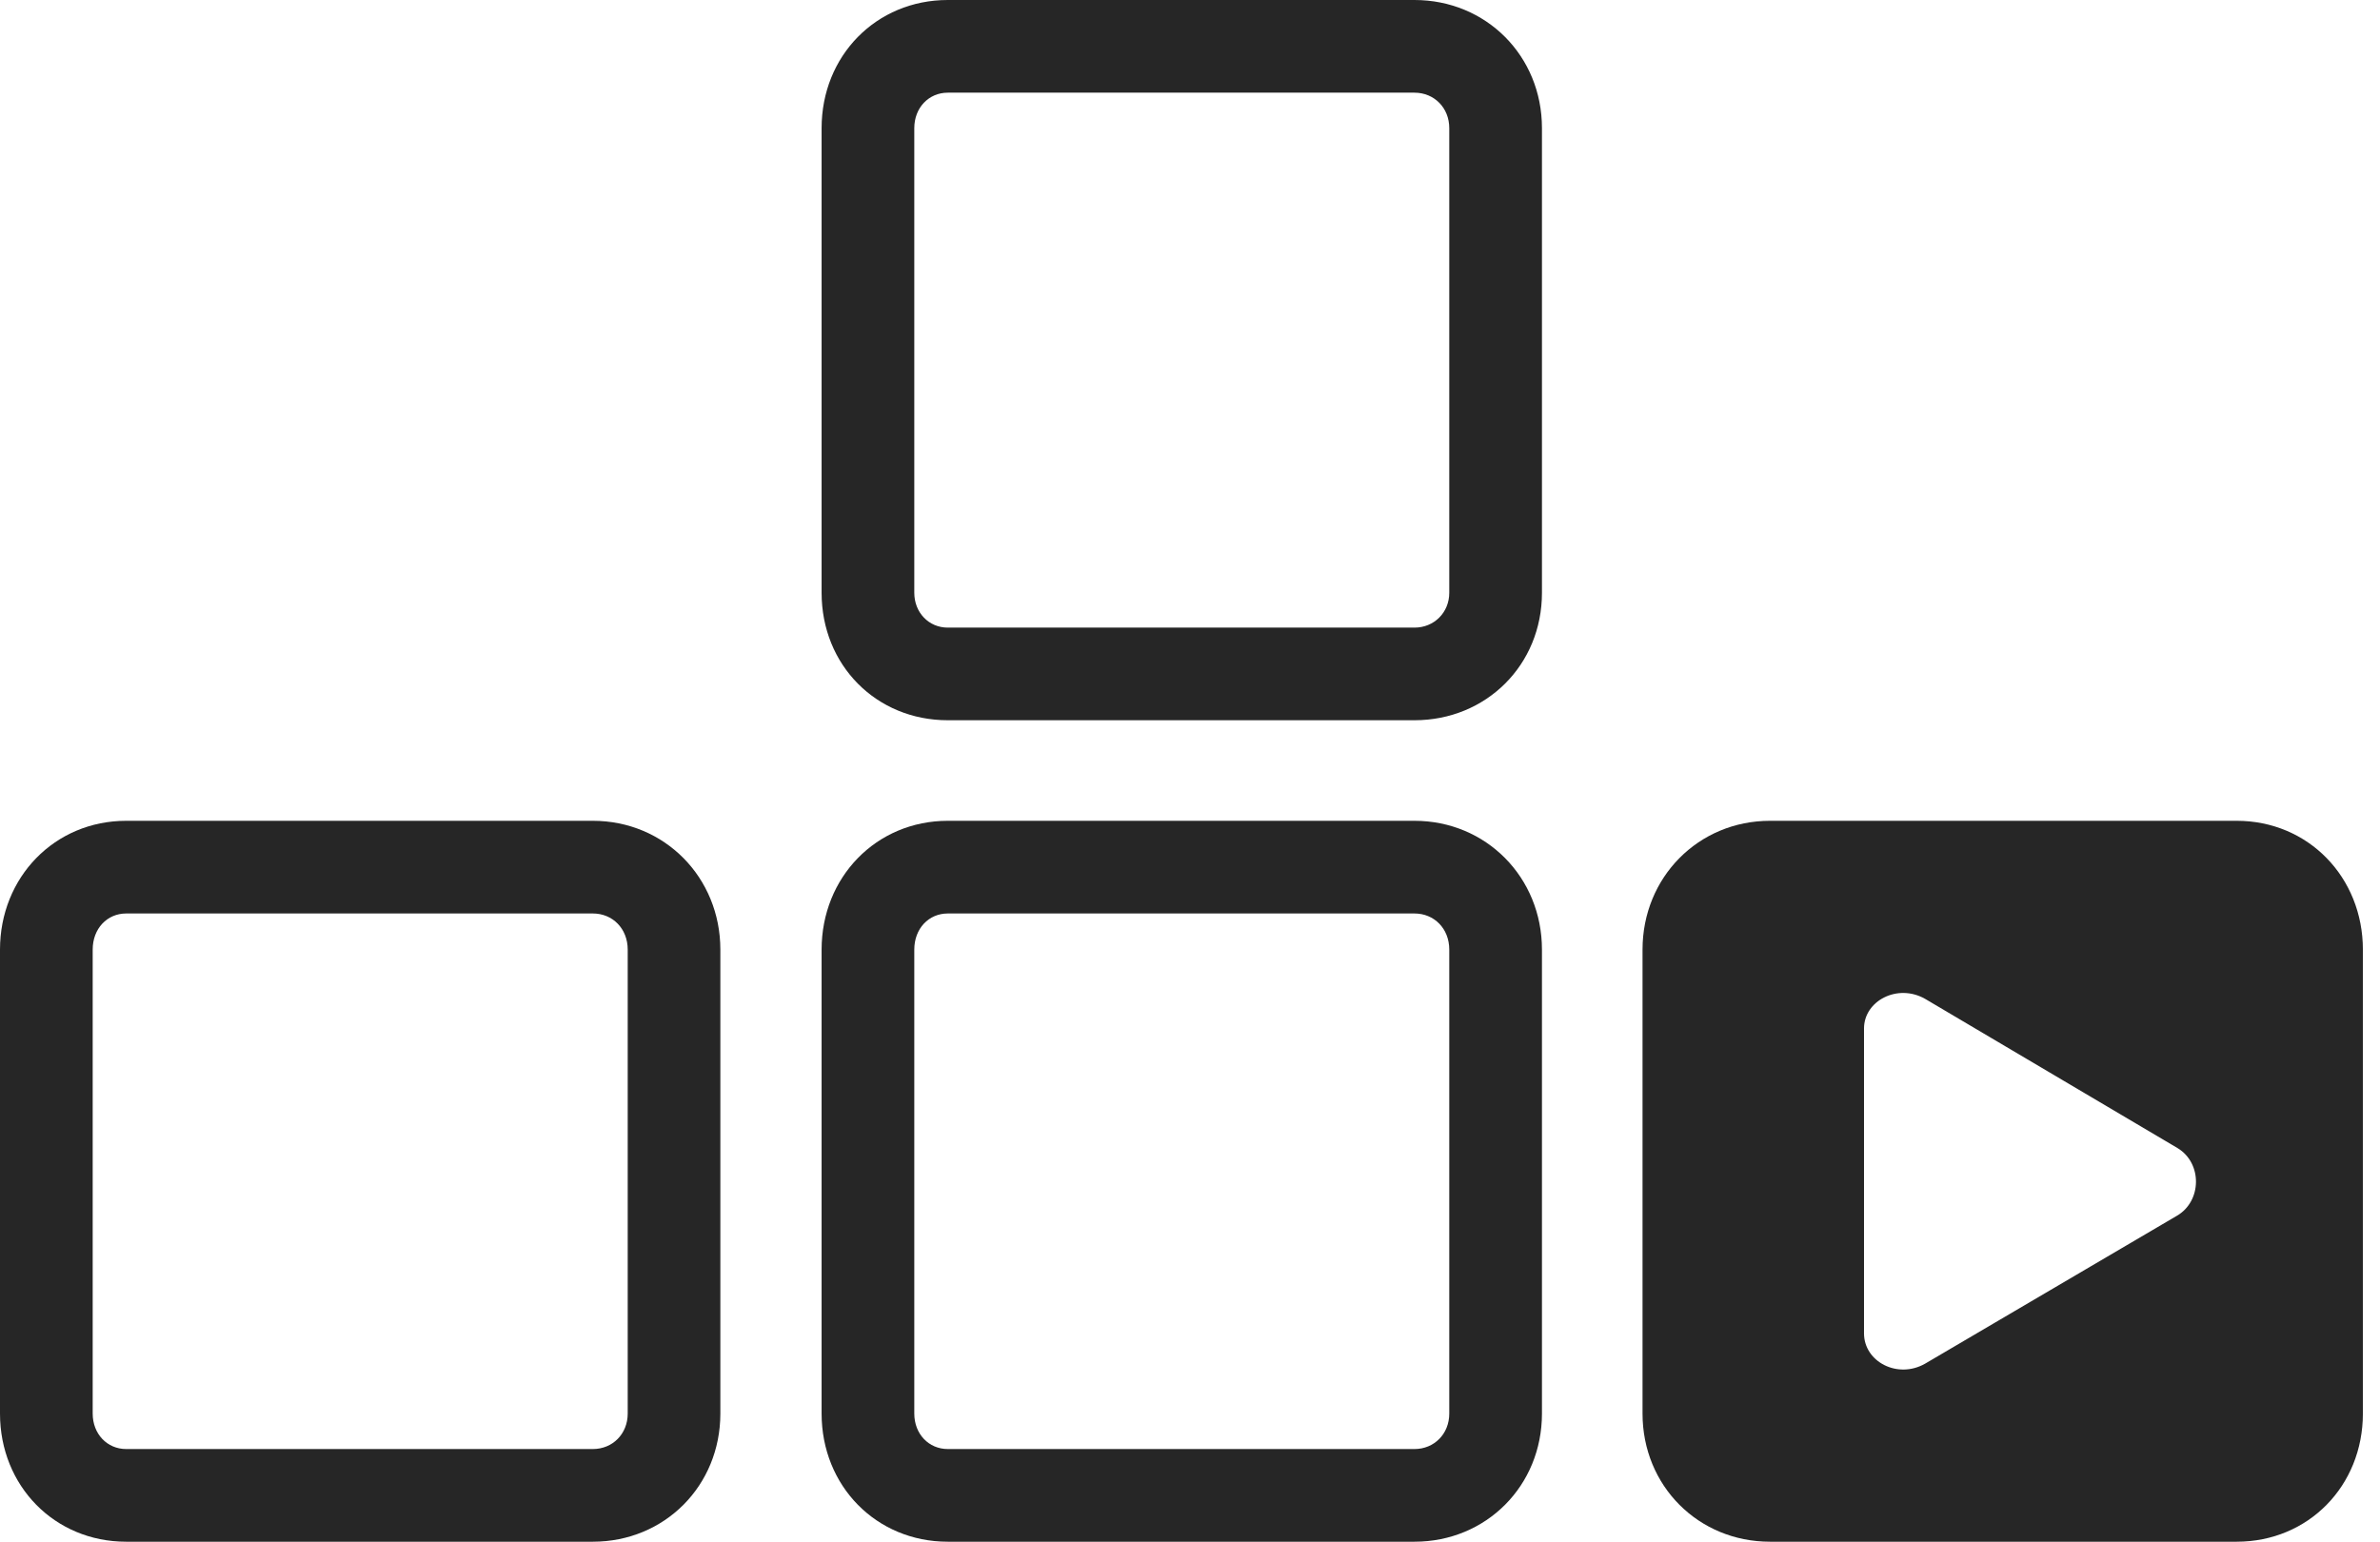 <?xml version="1.0" encoding="UTF-8"?>
<!--Generator: Apple Native CoreSVG 326-->
<!DOCTYPE svg
PUBLIC "-//W3C//DTD SVG 1.1//EN"
       "http://www.w3.org/Graphics/SVG/1.1/DTD/svg11.dtd">
<svg version="1.1" xmlns="http://www.w3.org/2000/svg" xmlns:xlink="http://www.w3.org/1999/xlink" viewBox="0 0 49.506 32.088">
 <g>
  <rect height="32.088" opacity="0" width="49.506" x="0" y="0"/>
  <path d="M14.984 19.756L14.984 29.408C14.984 30.912 13.822 32.074 12.332 32.074L2.625 32.074C1.135 32.074 0 30.912 0 29.408L0 19.756C0 18.252 1.135 17.076 2.625 17.076L12.332 17.076C13.822 17.076 14.984 18.252 14.984 19.756ZM32.074 19.756L32.074 29.408C32.074 30.912 30.912 32.074 29.422 32.074L19.715 32.074C18.225 32.074 17.09 30.912 17.09 29.408L17.09 19.756C17.09 18.252 18.225 17.076 19.715 17.076L29.422 17.076C30.912 17.076 32.074 18.252 32.074 19.756ZM2.625 19.004C2.229 19.004 1.928 19.318 1.928 19.756L1.928 29.408C1.928 29.832 2.229 30.146 2.625 30.146L12.332 30.146C12.742 30.146 13.057 29.832 13.057 29.408L13.057 19.756C13.057 19.318 12.742 19.004 12.332 19.004ZM19.715 19.004C19.318 19.004 19.018 19.318 19.018 19.756L19.018 29.408C19.018 29.832 19.318 30.146 19.715 30.146L29.422 30.146C29.832 30.146 30.146 29.832 30.146 29.408L30.146 19.756C30.146 19.318 29.832 19.004 29.422 19.004ZM32.074 2.666L32.074 12.332C32.074 13.836 30.912 14.984 29.422 14.984L19.715 14.984C18.225 14.984 17.09 13.836 17.09 12.332L17.09 2.666C17.09 1.162 18.225 0 19.715 0L29.422 0C30.912 0 32.074 1.162 32.074 2.666ZM19.715 1.928C19.318 1.928 19.018 2.242 19.018 2.666L19.018 12.332C19.018 12.742 19.318 13.057 19.715 13.057L29.422 13.057C29.832 13.057 30.146 12.742 30.146 12.332L30.146 2.666C30.146 2.242 29.832 1.928 29.422 1.928Z" fill="black" fill-opacity="0.85"/>
  <path d="M49.15 19.756L49.15 29.408C49.15 30.912 48.016 32.074 46.525 32.074L36.818 32.074C35.328 32.074 34.166 30.912 34.166 29.408L34.166 19.756C34.166 18.252 35.328 17.076 36.818 17.076L46.525 17.076C48.016 17.076 49.15 18.252 49.15 19.756ZM38.773 21.396L38.773 27.74C38.773 28.328 39.471 28.697 40.045 28.369L45.281 25.293C45.801 24.992 45.815 24.199 45.295 23.885L40.045 20.781C39.471 20.453 38.773 20.822 38.773 21.396Z" fill="black" fill-opacity="0.85"/>
 </g>
</svg>
